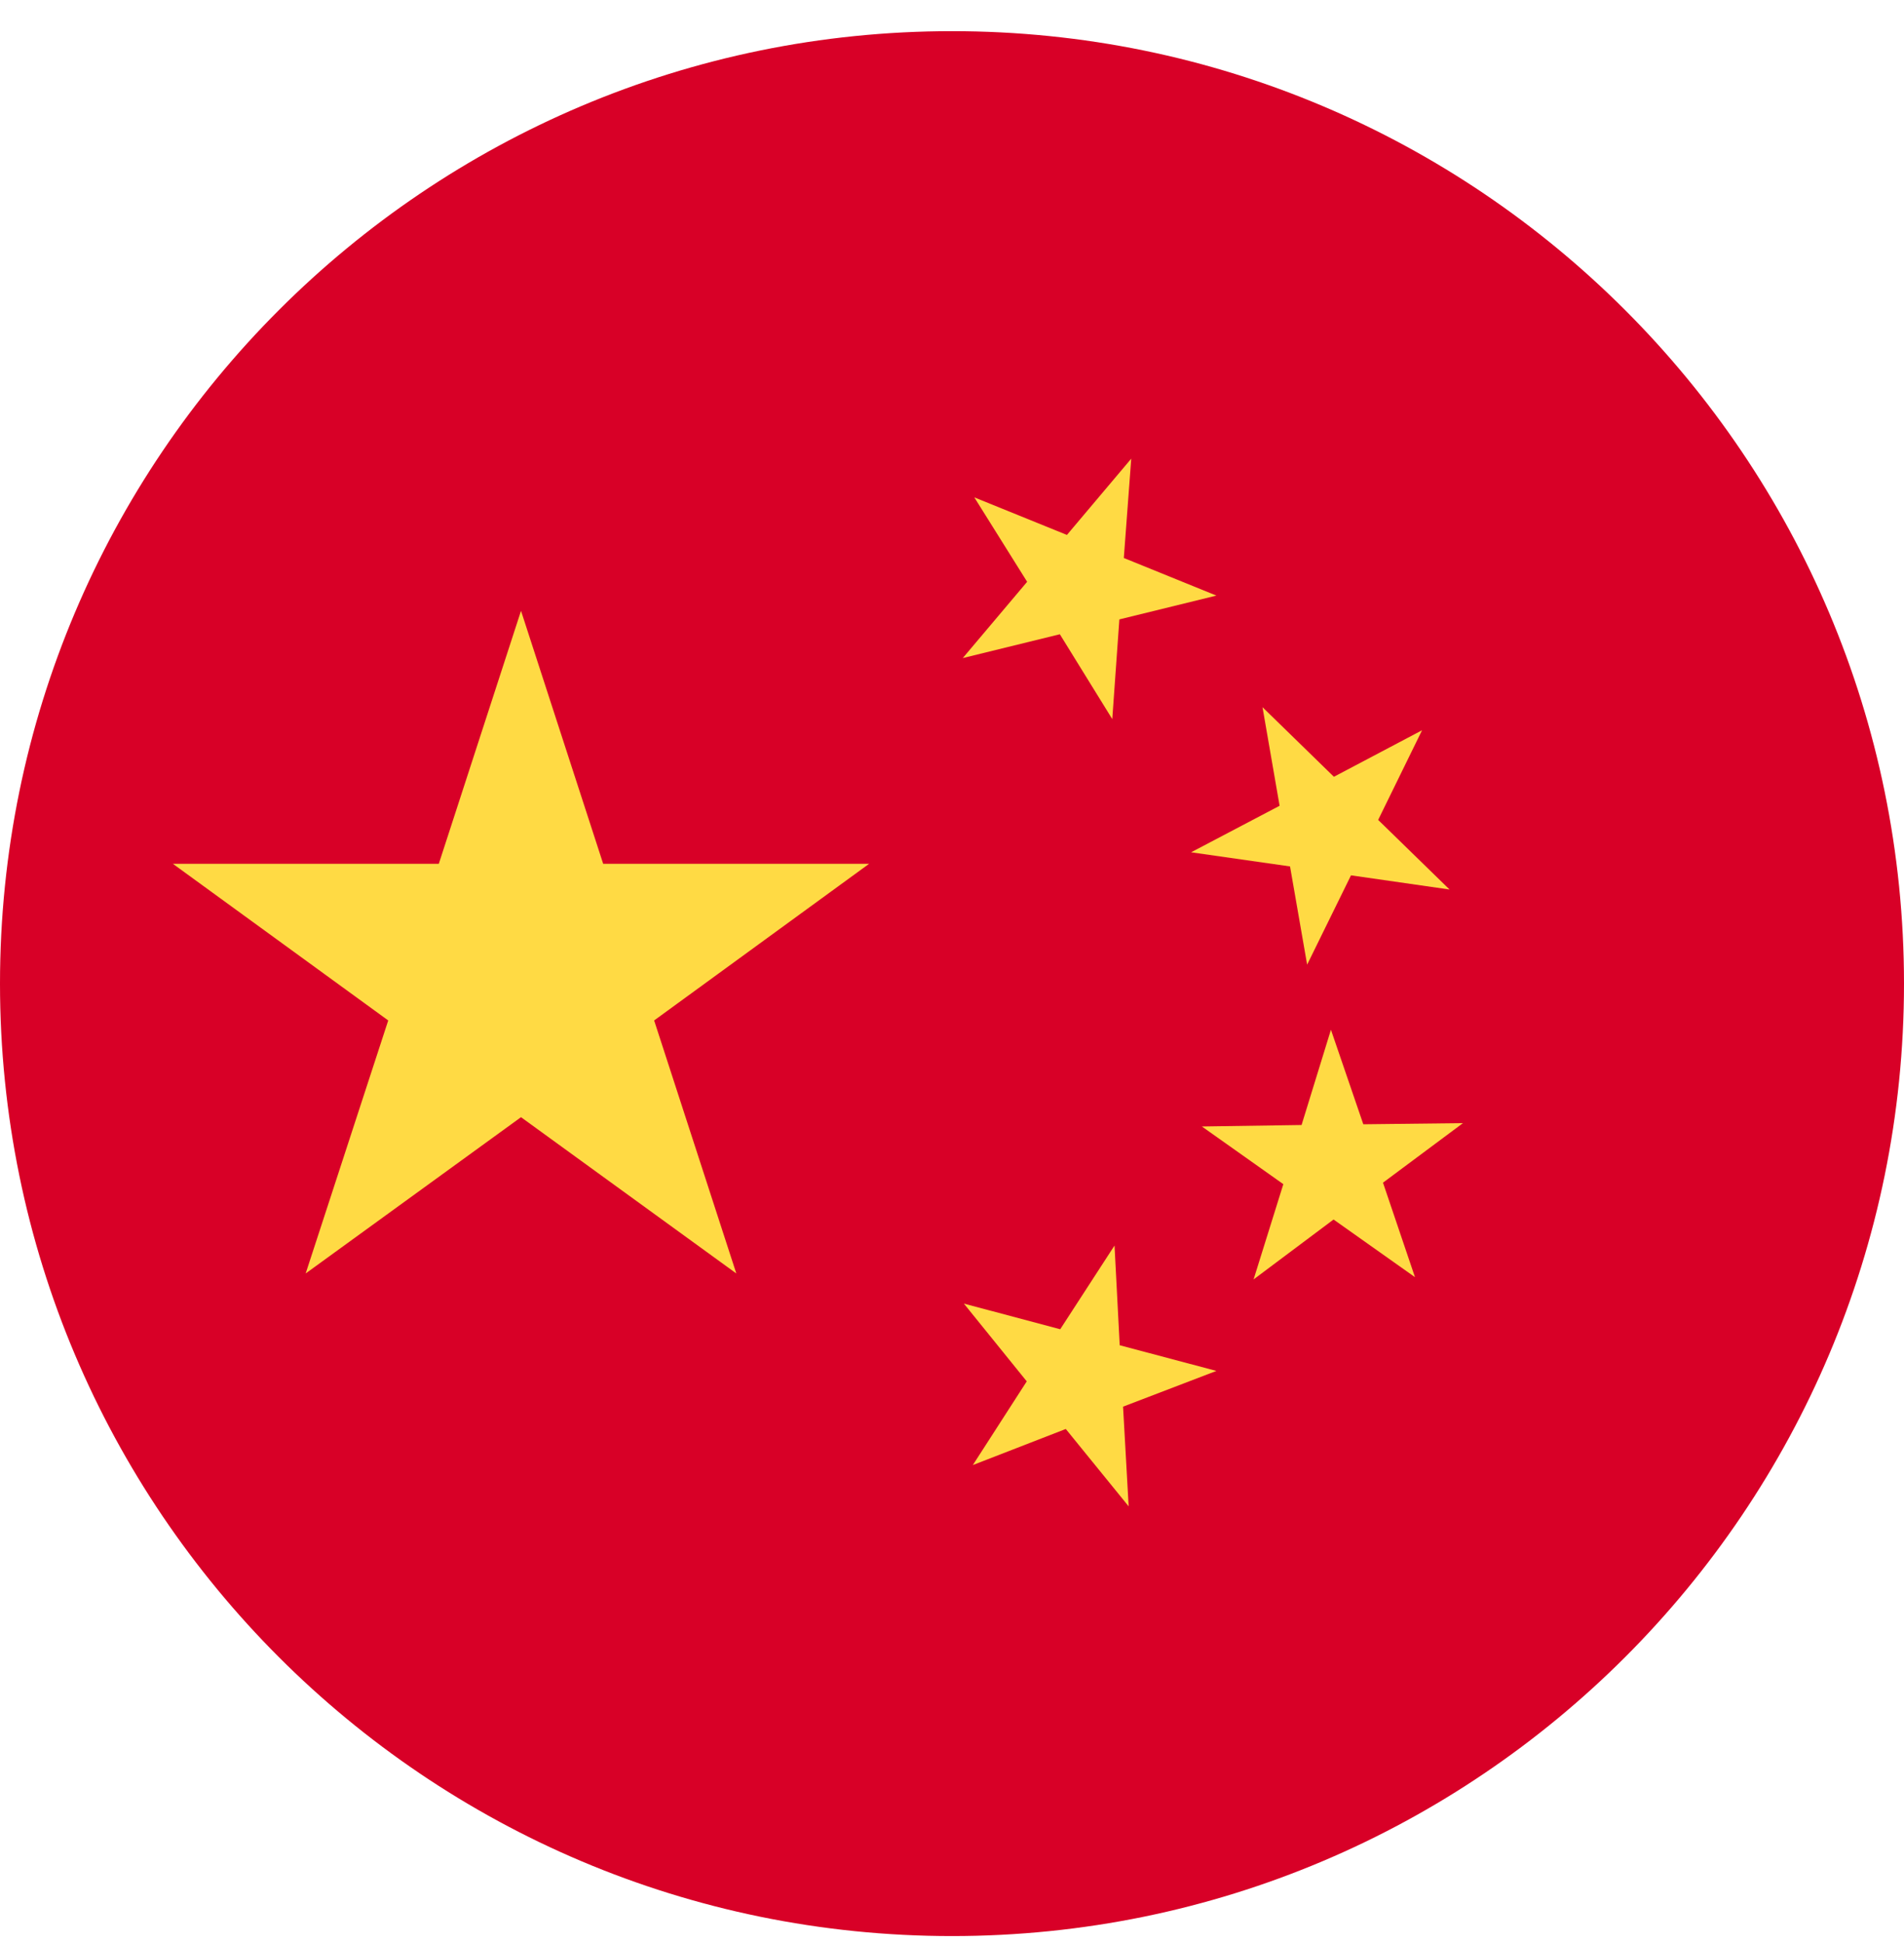 <svg width="50" height="51" viewBox="0 0 50 51" fill="none" xmlns="http://www.w3.org/2000/svg">
<g clip-path="url(#clip0_402_123)">
<path d="M25 50.818C38.807 50.818 50 39.625 50 25.818C50 12.011 38.807 0.818 25 0.818C11.193 0.818 0 12.011 0 25.818C0 39.625 11.193 50.818 25 50.818Z" fill="#D80027"/>
<path d="M13.682 16.033L15.84 22.674H22.822L17.178 26.785L19.336 33.426L13.682 29.324L8.027 33.426L10.195 26.785L4.541 22.674H11.523L13.682 16.033Z" fill="#FFDA44"/>
<path d="M29.639 39.539L27.988 37.508L25.547 38.455L26.963 36.258L25.312 34.217L27.842 34.89L29.268 32.693L29.404 35.31L31.943 35.984L29.492 36.922L29.639 39.539Z" fill="#FFDA44"/>
<path d="M32.92 33.582L33.701 31.082L31.562 29.568L34.18 29.529L34.951 27.029L35.801 29.51L38.418 29.48L36.318 31.043L37.158 33.523L35.02 32.01L32.92 33.582Z" fill="#FFDA44"/>
<path d="M37.344 19.168L36.191 21.521L38.066 23.348L35.478 22.976L34.326 25.32L33.877 22.742L31.279 22.371L33.603 21.15L33.154 18.562L35.029 20.389L37.344 19.168Z" fill="#FFDA44"/>
<path d="M29.707 12.039L29.512 14.646L31.943 15.633L29.395 16.258L29.209 18.875L27.832 16.648L25.283 17.273L26.973 15.271L25.586 13.055L28.018 14.041L29.707 12.039Z" fill="#FFDA44"/>
</g>
<defs>
<clipPath id="clip0_402_123">
<rect width="50" height="50" fill="white" transform="translate(0 0.818)"/>
</clipPath>
</defs>
</svg>
